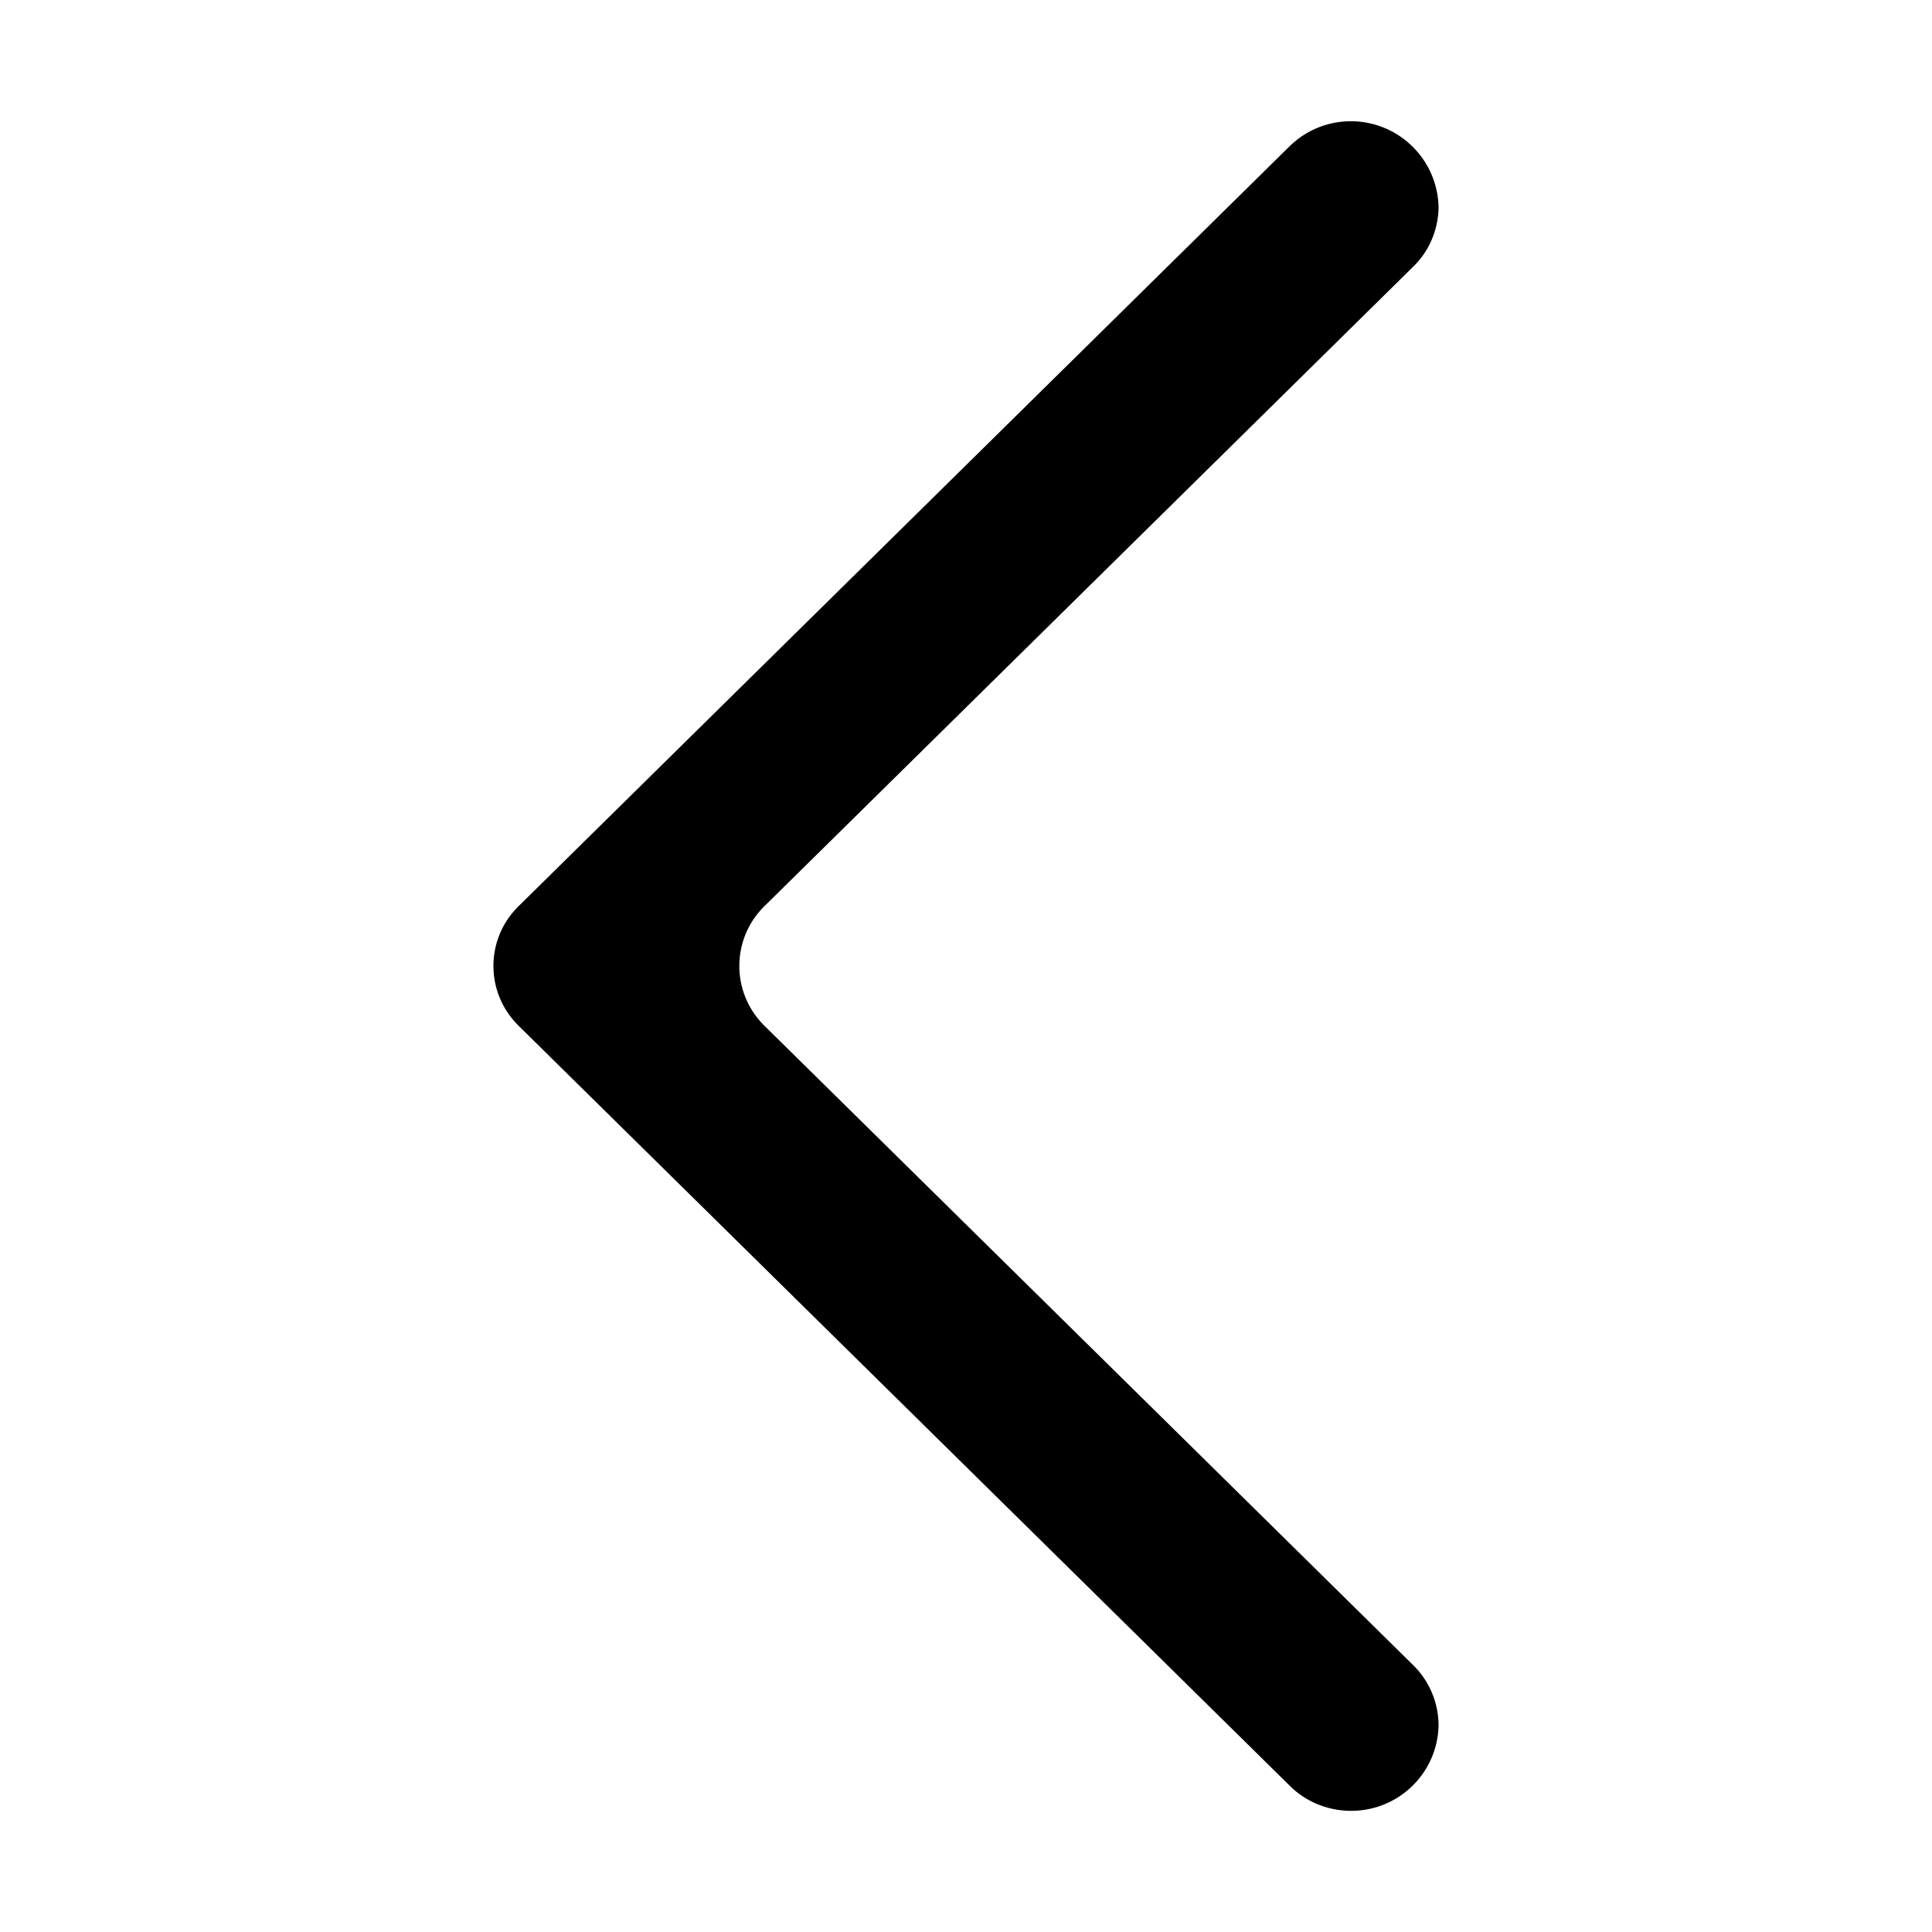 <?xml version="1.0" encoding="utf-8"?>
<!-- Generator: Adobe Illustrator 16.0.0, SVG Export Plug-In . SVG Version: 6.00 Build 0)  -->
<!DOCTYPE svg PUBLIC "-//W3C//DTD SVG 1.1//EN" "http://www.w3.org/Graphics/SVG/1.1/DTD/svg11.dtd">
<svg version="1.1" id="图形" xmlns="http://www.w3.org/2000/svg" xmlns:xlink="http://www.w3.org/1999/xlink" x="0px" y="0px"
	 width="1000.637px" height="1000.678px" viewBox="0 0 1000.637 1000.678" enable-background="new 0 0 1000.637 1000.678"
	 xml:space="preserve">
<path id="单排.svg" d="M745.08,107.499L745.08,107.499c-0.191,11.774-5.035,23.024-13.673,31.144l-335.36,330.562
	c-17.188,16.711-17.566,44.247-0.76,61.431c0.284,0.286,0.477,0.477,0.76,0.759l335.359,330.518
	c8.831,8.356,13.769,20.13,13.673,32.095l0,0c-0.762,25.065-21.648,44.625-46.716,43.865c-11.202-0.379-22.027-4.747-30.102-12.723
	l-399.54-393.754c-17.281-16.804-17.565-44.34-0.76-61.431c0.19-0.285,0.38-0.569,0.76-0.76L668.263,75.407
	c18.138-17.377,46.813-16.711,64.188,1.376C740.424,85.091,744.888,96.009,745.08,107.499z"/>
</svg>
